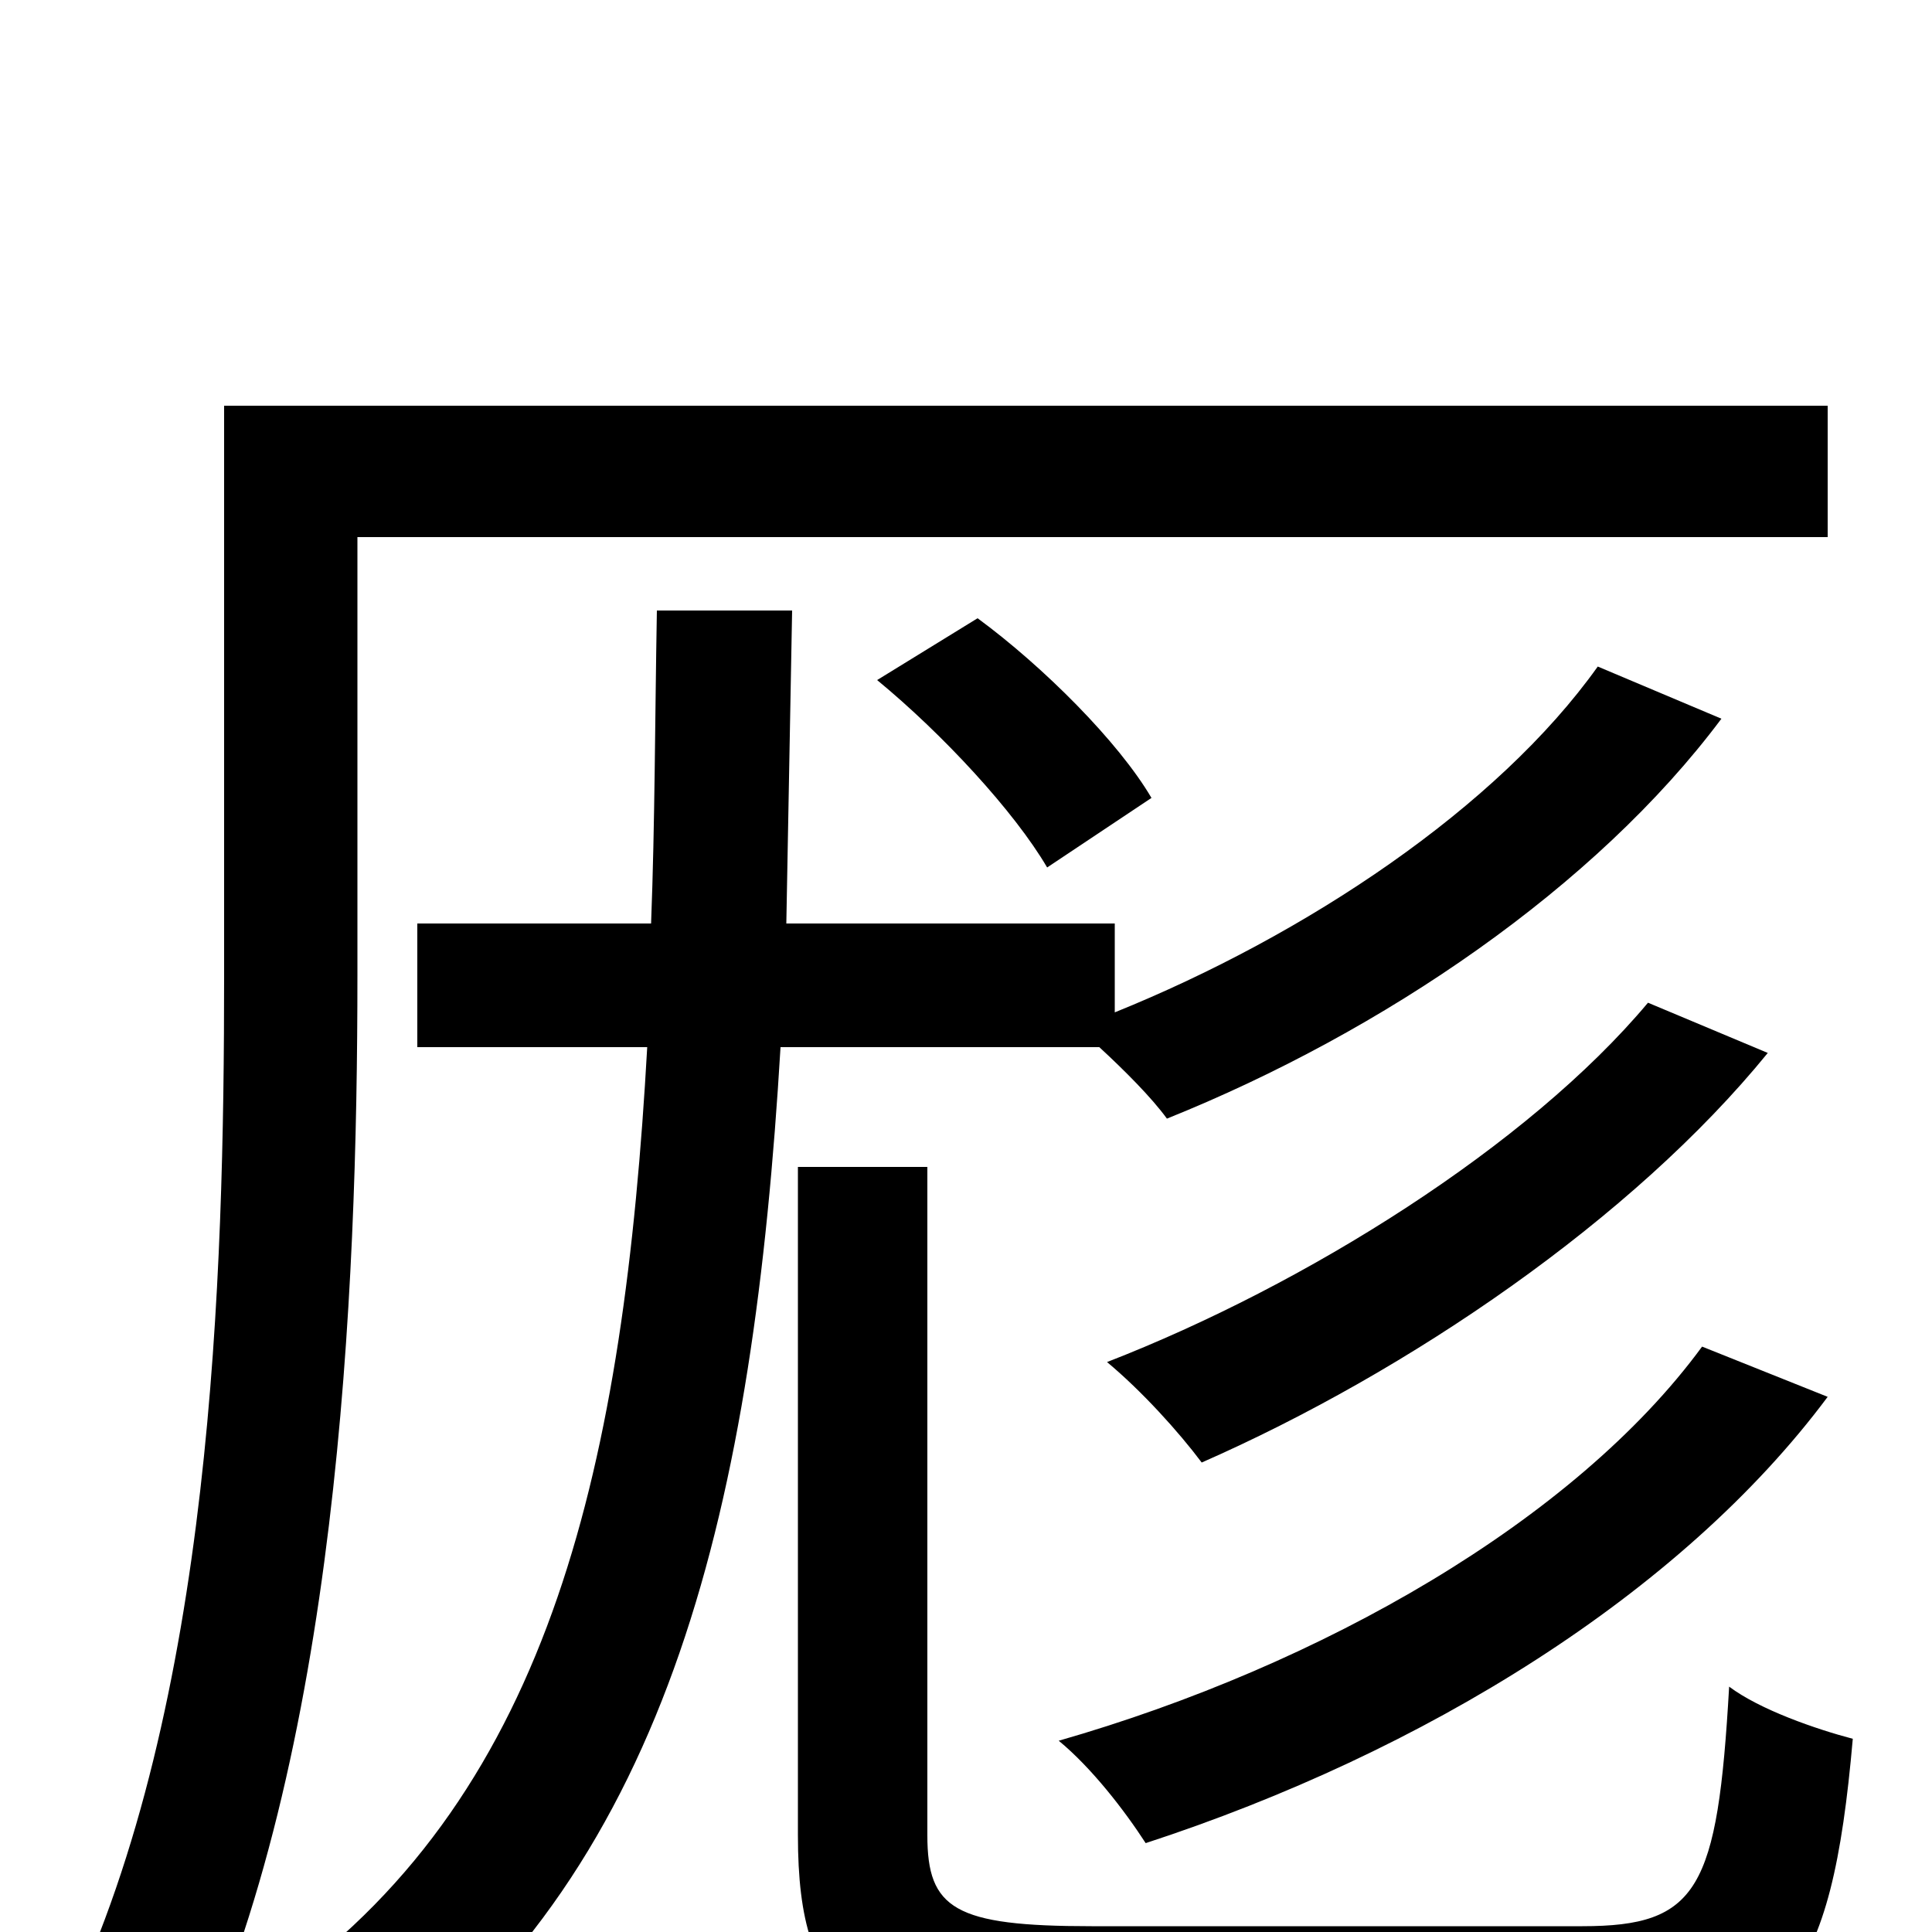 <svg xmlns="http://www.w3.org/2000/svg" viewBox="0 -1000 1000 1000">
	<path fill="#000000" d="M185 -722H946V-790H116V-495C116 -339 110 -118 35 39C53 45 84 63 97 74C175 -90 185 -331 185 -495ZM881 -303C815 -213 684 -138 548 -99C565 -85 582 -63 593 -46C737 -93 870 -175 946 -277ZM853 -481C791 -407 676 -335 573 -295C591 -280 610 -259 622 -243C729 -290 845 -369 915 -455ZM454 -648C488 -620 525 -580 542 -551L596 -587C579 -616 540 -655 506 -680ZM569 -458C582 -446 596 -432 604 -421C716 -466 826 -541 891 -628L827 -655C775 -582 676 -516 577 -476V-522H407C408 -574 409 -628 410 -684H340C339 -628 339 -574 337 -522H216V-458H335C323 -244 286 -74 146 27C162 39 185 63 196 78C348 -36 390 -223 404 -458ZM565 -3C494 -3 480 -12 480 -50V-396H413V-50C413 38 445 60 563 60H823C924 60 948 26 959 -100C940 -105 911 -115 895 -127C889 -22 879 -3 819 -3Z"/>
</svg>
